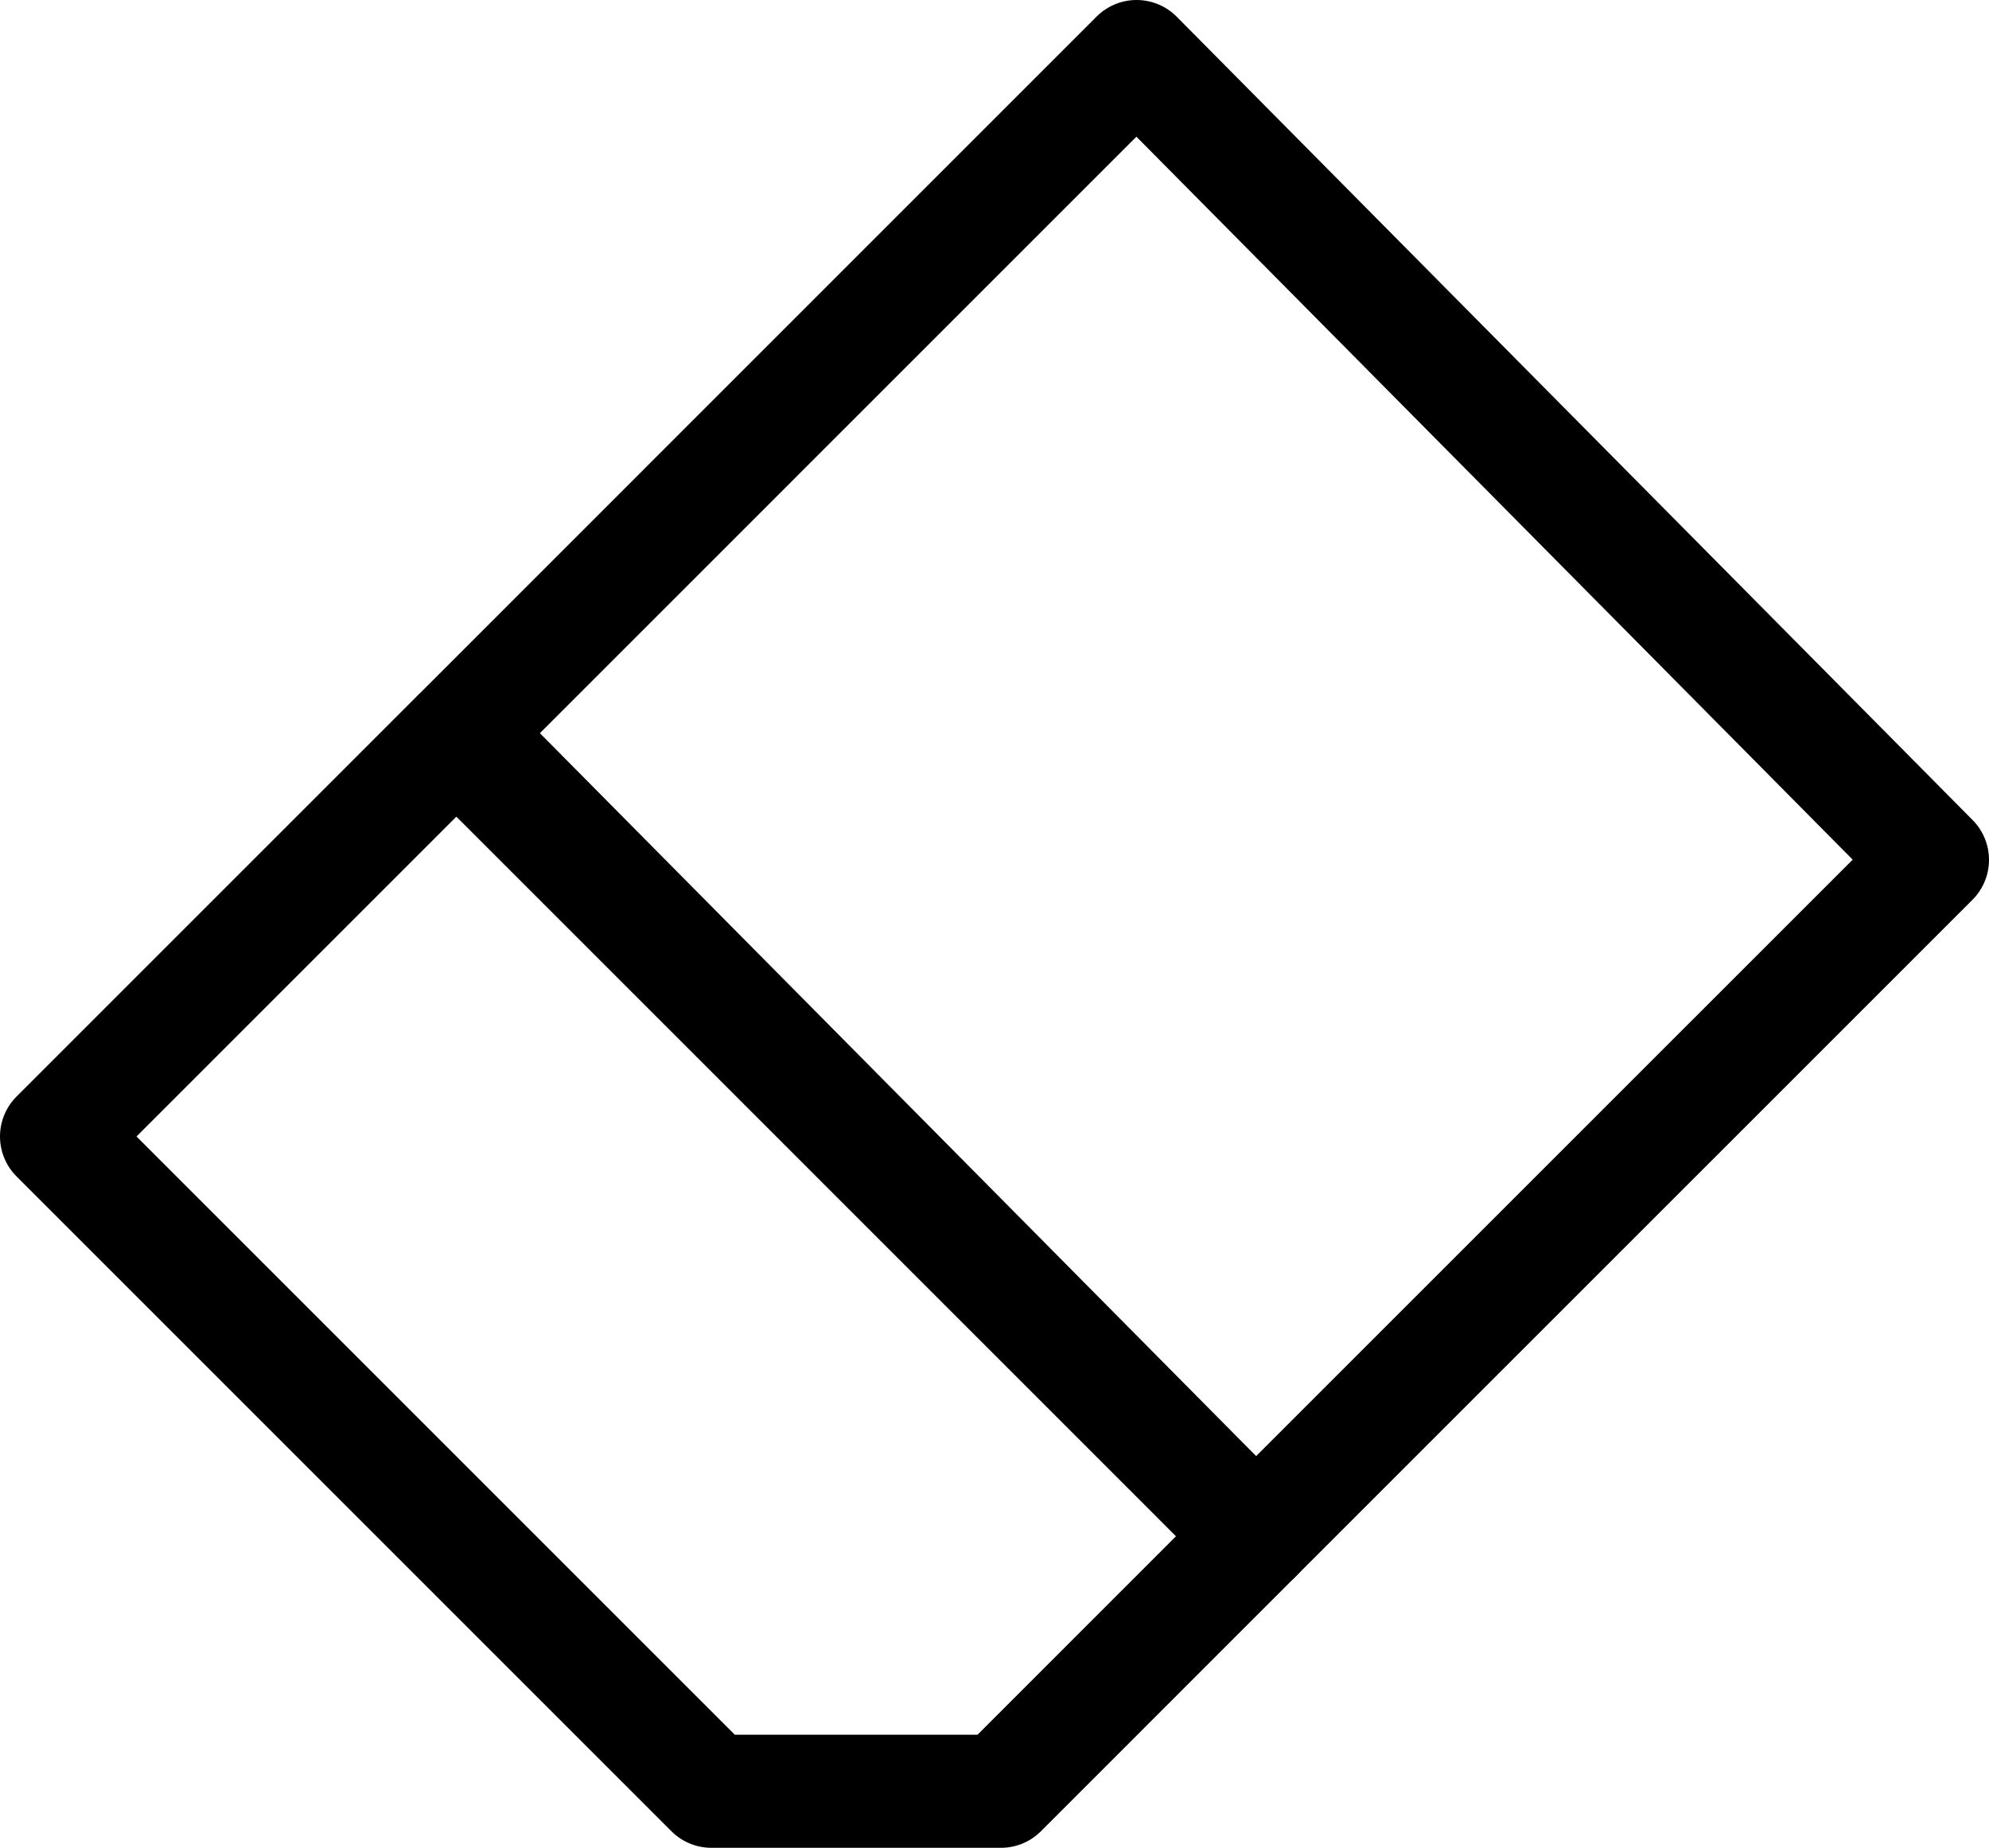 <svg xmlns="http://www.w3.org/2000/svg" viewBox="0 0 351.78 326.84"><defs><style>.cls-1{fill:none;stroke:#000;stroke-linecap:round;stroke-linejoin:round;stroke-width:20px;}</style></defs><g id="Layer_2" data-name="Layer 2"><g id="Layer_2-2" data-name="Layer 2"><polygon class="cls-1" points="201.02 10 81.38 129.65 222.13 271.73 341.78 152.09 201.02 10"/><polygon class="cls-1" points="125.82 316.84 177.03 316.84 222.13 271.73 80.71 130.31 10 201.02 80.71 271.73 125.82 316.84"/></g></g></svg>